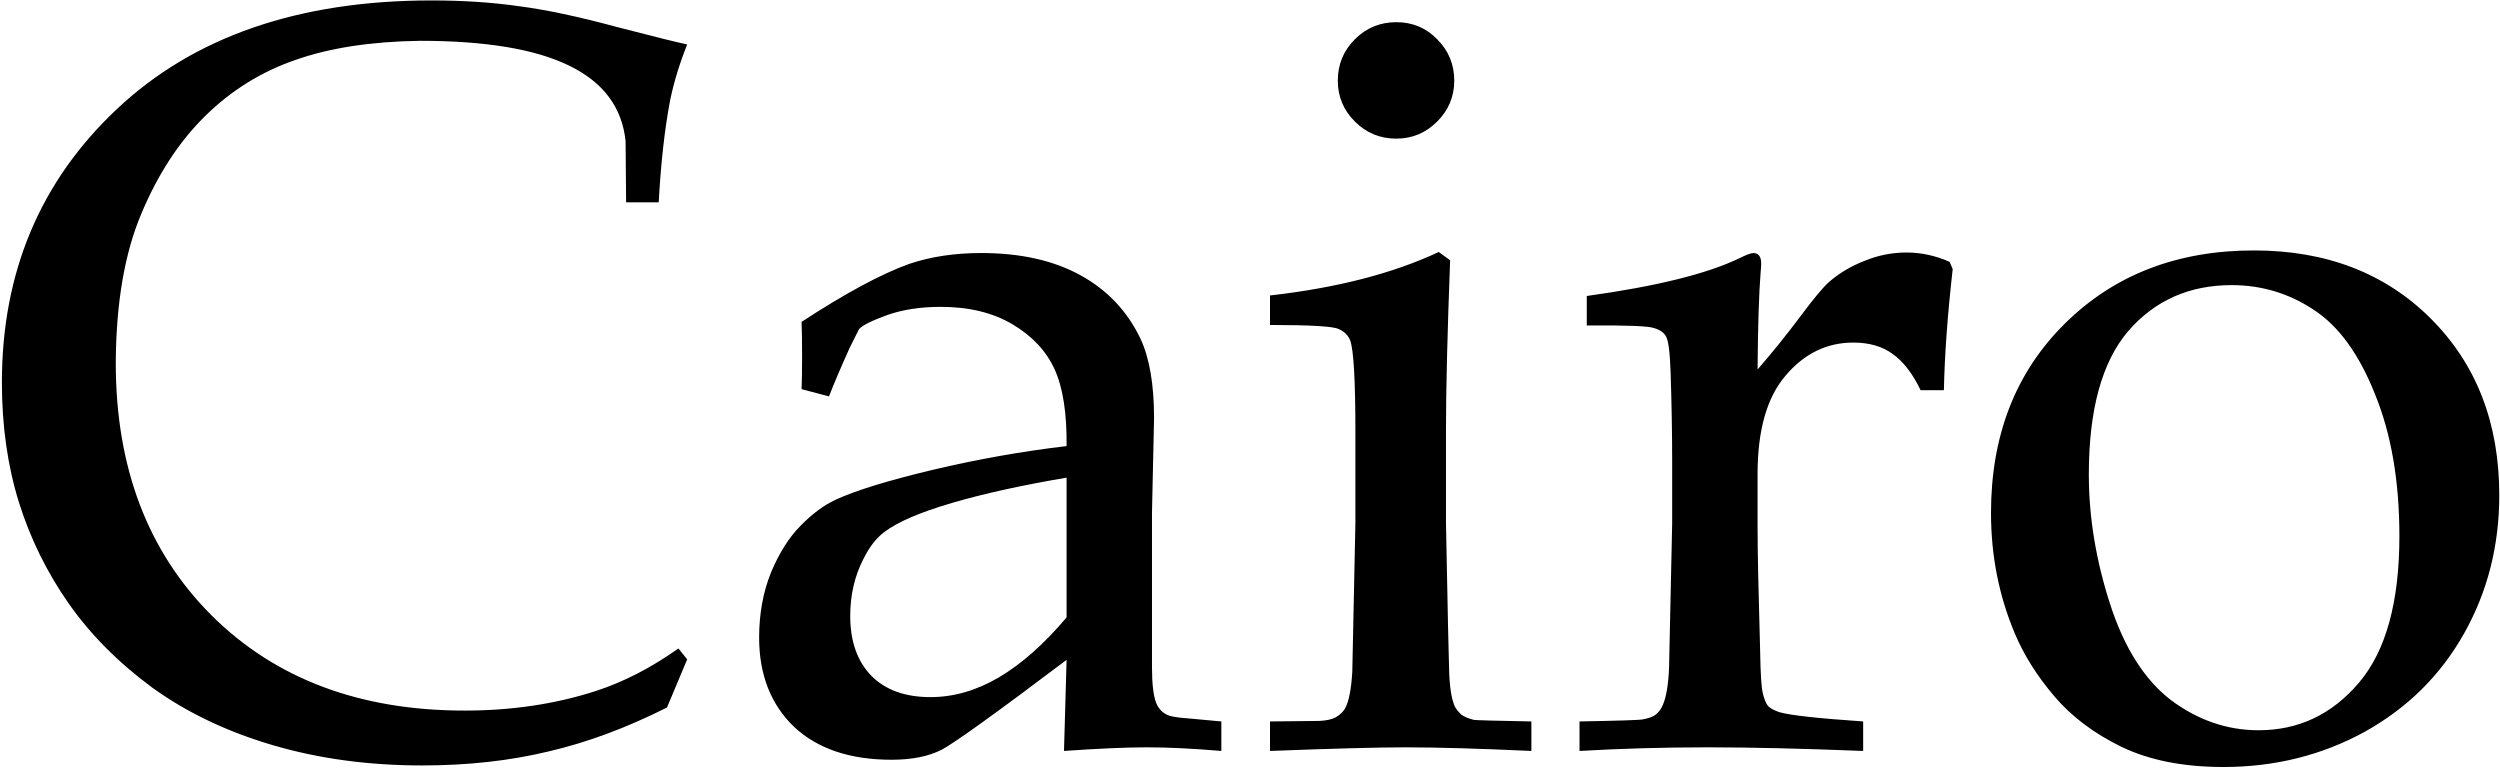 <svg width="789" height="243" viewBox="0 0 789 243" fill="none" xmlns="http://www.w3.org/2000/svg">
<path d="M216.876 208.087L210.506 223.278C197.764 229.704 185.295 234.332 173.098 237.163C160.901 240.104 147.615 241.574 133.24 241.574C116.36 241.574 100.678 239.45 86.195 235.203C71.711 230.956 59.024 224.912 48.133 217.071C37.352 209.121 28.531 200.246 21.671 190.445C14.81 180.643 9.582 170.026 5.989 158.591C2.395 147.047 0.598 134.415 0.598 120.693C0.598 85.954 12.686 57.204 36.862 34.443C61.147 11.574 94.253 0.139 136.18 0.139C146.09 0.139 155.238 0.738 163.624 1.936C172.118 3.025 182.409 5.203 194.497 8.47C206.694 11.628 214.154 13.48 216.876 14.024C214.481 20.014 212.684 25.894 211.486 31.666C209.743 40.923 208.545 51.65 207.892 63.847H197.601L197.437 44.571C196.348 33.899 190.413 25.949 179.632 20.722C168.96 15.494 153.278 12.881 132.587 12.881C117.123 13.098 104 15.113 93.219 18.925C82.438 22.627 72.909 28.562 64.632 36.73C56.465 44.789 49.767 55.08 44.54 67.604C39.312 80.019 36.644 95.646 36.535 114.486C36.535 147.483 46.609 174.055 66.756 194.202C86.903 214.24 113.529 224.259 146.635 224.259C161.554 224.259 175.385 222.189 188.126 218.051C196.839 215.22 205.496 210.755 214.099 204.656L216.876 208.087ZM261.635 125.104L252.977 122.817C253.086 120.312 253.141 116.882 253.141 112.526C253.141 107.952 253.086 104.304 252.977 101.581C266.808 92.542 278.134 86.444 286.955 83.285C293.706 80.999 301.275 79.855 309.66 79.855C322.075 79.855 332.53 82.197 341.024 86.879C349.518 91.562 355.835 98.26 359.973 106.972C362.804 113.07 364.22 121.401 364.22 131.964L363.567 161.858V210.537C363.567 215.764 364.002 219.521 364.874 221.808C365.527 223.442 366.562 224.64 367.977 225.402C369.066 226.055 371.353 226.491 374.838 226.709L385.456 227.689V237C376.526 236.238 368.685 235.857 361.933 235.857C355.399 235.857 346.687 236.238 335.797 237L336.614 208.25C314.398 225.021 301.221 234.495 297.082 236.673C292.944 238.742 287.717 239.777 281.401 239.777C268.223 239.777 257.932 236.292 250.527 229.322C243.231 222.244 239.582 212.878 239.582 201.226C239.582 193.712 240.835 186.851 243.339 180.643C245.953 174.436 249.057 169.536 252.651 165.942C256.244 162.239 259.893 159.517 263.595 157.774C269.911 154.834 280.148 151.676 294.305 148.3C308.571 144.924 322.674 142.419 336.614 140.786C336.723 130.44 335.47 122.381 332.857 116.609C330.243 110.838 325.832 106.1 319.625 102.398C313.418 98.695 305.849 96.844 296.919 96.844C290.494 96.844 284.831 97.715 279.93 99.457C275.139 101.2 272.198 102.67 271.109 103.868L268.169 109.749C265.229 116.283 263.051 121.401 261.635 125.104ZM336.614 150.75C322.456 153.146 310.368 155.814 300.349 158.754C290.33 161.695 283.252 164.744 279.114 167.902C276.609 169.753 274.431 172.53 272.58 176.233C269.748 181.678 268.332 187.722 268.332 194.365C268.332 202.424 270.565 208.74 275.03 213.314C279.495 217.779 285.702 220.011 293.652 220.011C300.948 220.011 308.136 217.942 315.214 213.804C322.402 209.557 329.535 203.241 336.614 194.855V150.75ZM440.669 7C445.787 7 450.089 8.797 453.574 12.391C457.168 15.984 458.964 20.34 458.964 25.459C458.964 30.468 457.168 34.77 453.574 38.364C449.98 41.957 445.678 43.754 440.669 43.754C435.551 43.754 431.195 41.957 427.601 38.364C424.007 34.77 422.21 30.468 422.21 25.459C422.21 20.34 424.007 15.984 427.601 12.391C431.195 8.797 435.551 7 440.669 7ZM400.811 102.561V93.25C421.938 90.854 439.689 86.28 454.064 79.528L457.658 82.142C456.786 105.338 456.351 123.089 456.351 135.395V165.125C456.895 193.439 457.222 208.74 457.331 211.027C457.44 216.472 458.039 220.447 459.128 222.952C459.672 223.932 460.38 224.803 461.251 225.565C462.123 226.219 463.429 226.763 465.172 227.199C465.825 227.308 471.869 227.471 483.304 227.689V237C466.751 236.238 453.519 235.857 443.609 235.857C434.897 235.857 420.631 236.238 400.811 237V227.689L416.33 227.526C418.616 227.417 420.359 227.036 421.557 226.382C422.864 225.62 423.844 224.694 424.497 223.605C425.695 221.427 426.457 217.561 426.784 212.007C426.784 210.591 427.111 194.964 427.764 165.125V136.375C427.764 120.149 427.22 110.511 426.131 107.462C425.477 105.828 424.279 104.63 422.537 103.868C420.903 102.997 413.661 102.561 400.811 102.561ZM498.496 237V227.689C510.802 227.471 517.445 227.253 518.425 227.036C520.276 226.709 521.637 226.219 522.508 225.565C523.489 224.803 524.251 223.768 524.795 222.462C525.884 219.957 526.538 216.036 526.756 210.7C527.409 181.624 527.736 166.432 527.736 165.125V145.686C527.736 136.974 527.572 127.608 527.246 117.589C527.028 111.164 526.538 107.353 525.776 106.155C525.122 104.957 523.87 104.086 522.018 103.541C520.276 102.888 513.197 102.616 500.783 102.724V93.413C522.781 90.364 538.844 86.389 548.972 81.489C551.15 80.4 552.62 79.855 553.382 79.855C554.144 79.855 554.743 80.127 555.179 80.672C555.615 81.216 555.832 82.033 555.832 83.122C555.832 83.885 555.778 84.756 555.669 85.736C555.124 92.379 554.798 102.67 554.689 116.609C559.589 110.947 564.109 105.338 568.247 99.784C572.385 94.23 575.38 90.636 577.231 89.003C580.499 86.171 584.256 83.939 588.503 82.305C592.75 80.563 597.16 79.692 601.734 79.692C606.308 79.692 610.828 80.672 615.293 82.632L616.273 84.919C614.639 99.403 613.714 112.144 613.496 123.143H606.145C603.64 117.916 600.7 114.105 597.324 111.709C594.057 109.313 589.919 108.115 584.909 108.115C576.524 108.115 569.391 111.6 563.51 118.57C557.629 125.43 554.689 135.776 554.689 149.607V166.432C554.689 173.619 554.961 186.742 555.506 205.8C555.615 212.552 555.887 216.853 556.322 218.705C556.758 220.556 557.303 221.917 557.956 222.788C558.718 223.551 559.916 224.204 561.55 224.749C564.817 225.729 573.638 226.709 588.013 227.689V237C568.846 236.238 552.511 235.857 539.007 235.857C525.068 235.857 511.564 236.238 498.496 237ZM628.361 161.858C628.361 137.464 636.093 117.589 651.557 102.234C667.13 86.77 687.059 79.038 711.344 79.038C734.213 79.038 752.835 86.226 767.21 100.601C781.585 114.976 788.773 133.544 788.773 156.304C788.773 172.204 785.07 186.742 777.665 199.919C770.259 213.096 759.805 223.442 746.301 230.956C732.797 238.361 717.932 242.064 701.706 242.064C689.073 242.064 678.347 239.94 669.526 235.693C660.813 231.446 653.735 226.11 648.29 219.685C642.845 213.259 638.706 206.671 635.875 199.919C630.865 188.049 628.361 175.362 628.361 161.858ZM659.234 149.77C659.234 163.165 661.467 176.777 665.932 190.608C670.397 204.438 676.822 214.566 685.207 220.991C693.702 227.308 702.904 230.466 712.814 230.466C725.446 230.466 736.01 225.456 744.504 215.438C752.999 205.419 757.246 190.009 757.246 169.209C757.246 151.893 754.687 136.974 749.568 124.45C744.559 111.818 738.133 102.942 730.293 97.824C722.452 92.597 713.794 89.983 704.32 89.983C690.925 89.983 680.035 94.829 671.649 104.521C663.373 114.214 659.234 129.296 659.234 149.77Z" fill="black"/>
</svg>
